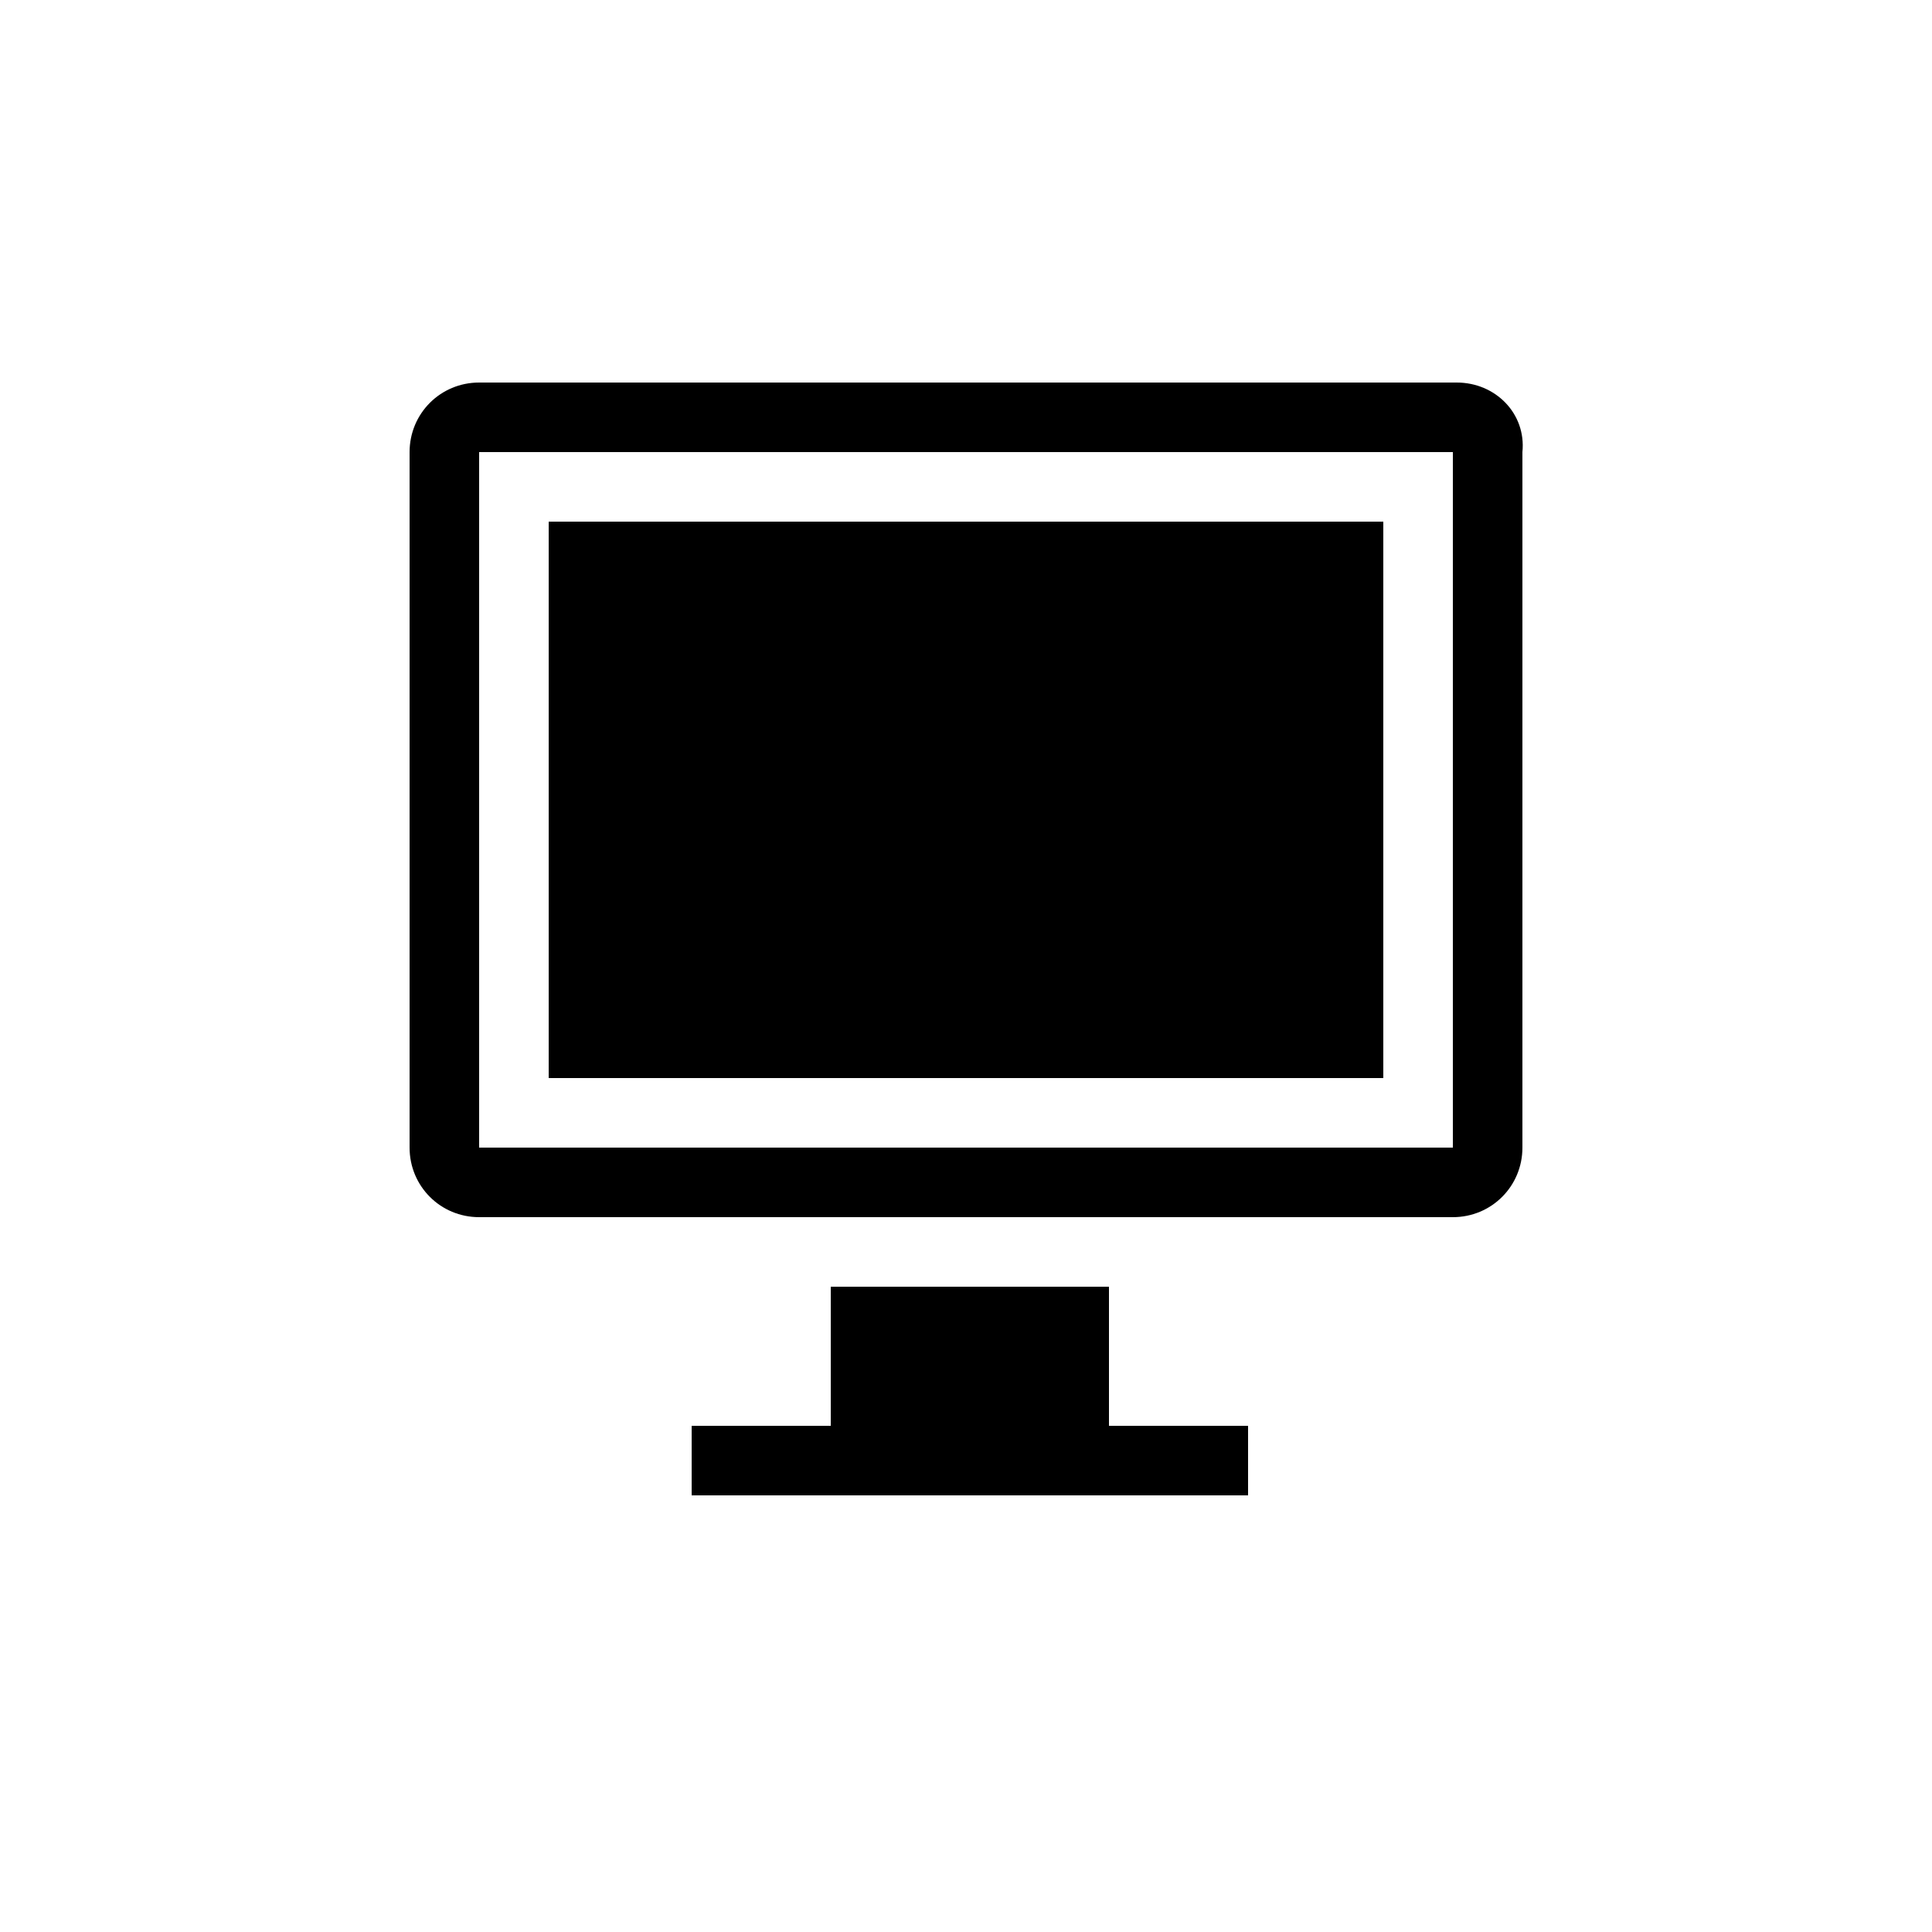 <?xml version="1.0" standalone="no"?><!DOCTYPE svg PUBLIC "-//W3C//DTD SVG 1.1//EN" "http://www.w3.org/Graphics/SVG/1.1/DTD/svg11.dtd"><svg t="1567658875907" class="icon" viewBox="0 0 1024 1024" version="1.1" xmlns="http://www.w3.org/2000/svg" p-id="3197" xmlns:xlink="http://www.w3.org/1999/xlink" width="200" height="200"><defs><style type="text/css"></style></defs><path d="M772.096 202.752H253.952c-20.48 0-36.864 16.384-36.864 36.864v368.64c0 20.48 16.384 36.864 36.864 36.864h516.096c20.48 0 36.864-16.384 36.864-36.864v-368.64c2.048-20.48-14.336-36.864-34.816-36.864z m0 405.504H253.952v-368.64h516.096v368.64z m-36.864-331.776H290.816v294.912h442.368V276.48z m-147.456 405.504h-147.456v73.728h-73.728v36.864h294.912v-36.864h-73.728v-73.728z m0 0" p-id="3198"></path></svg>